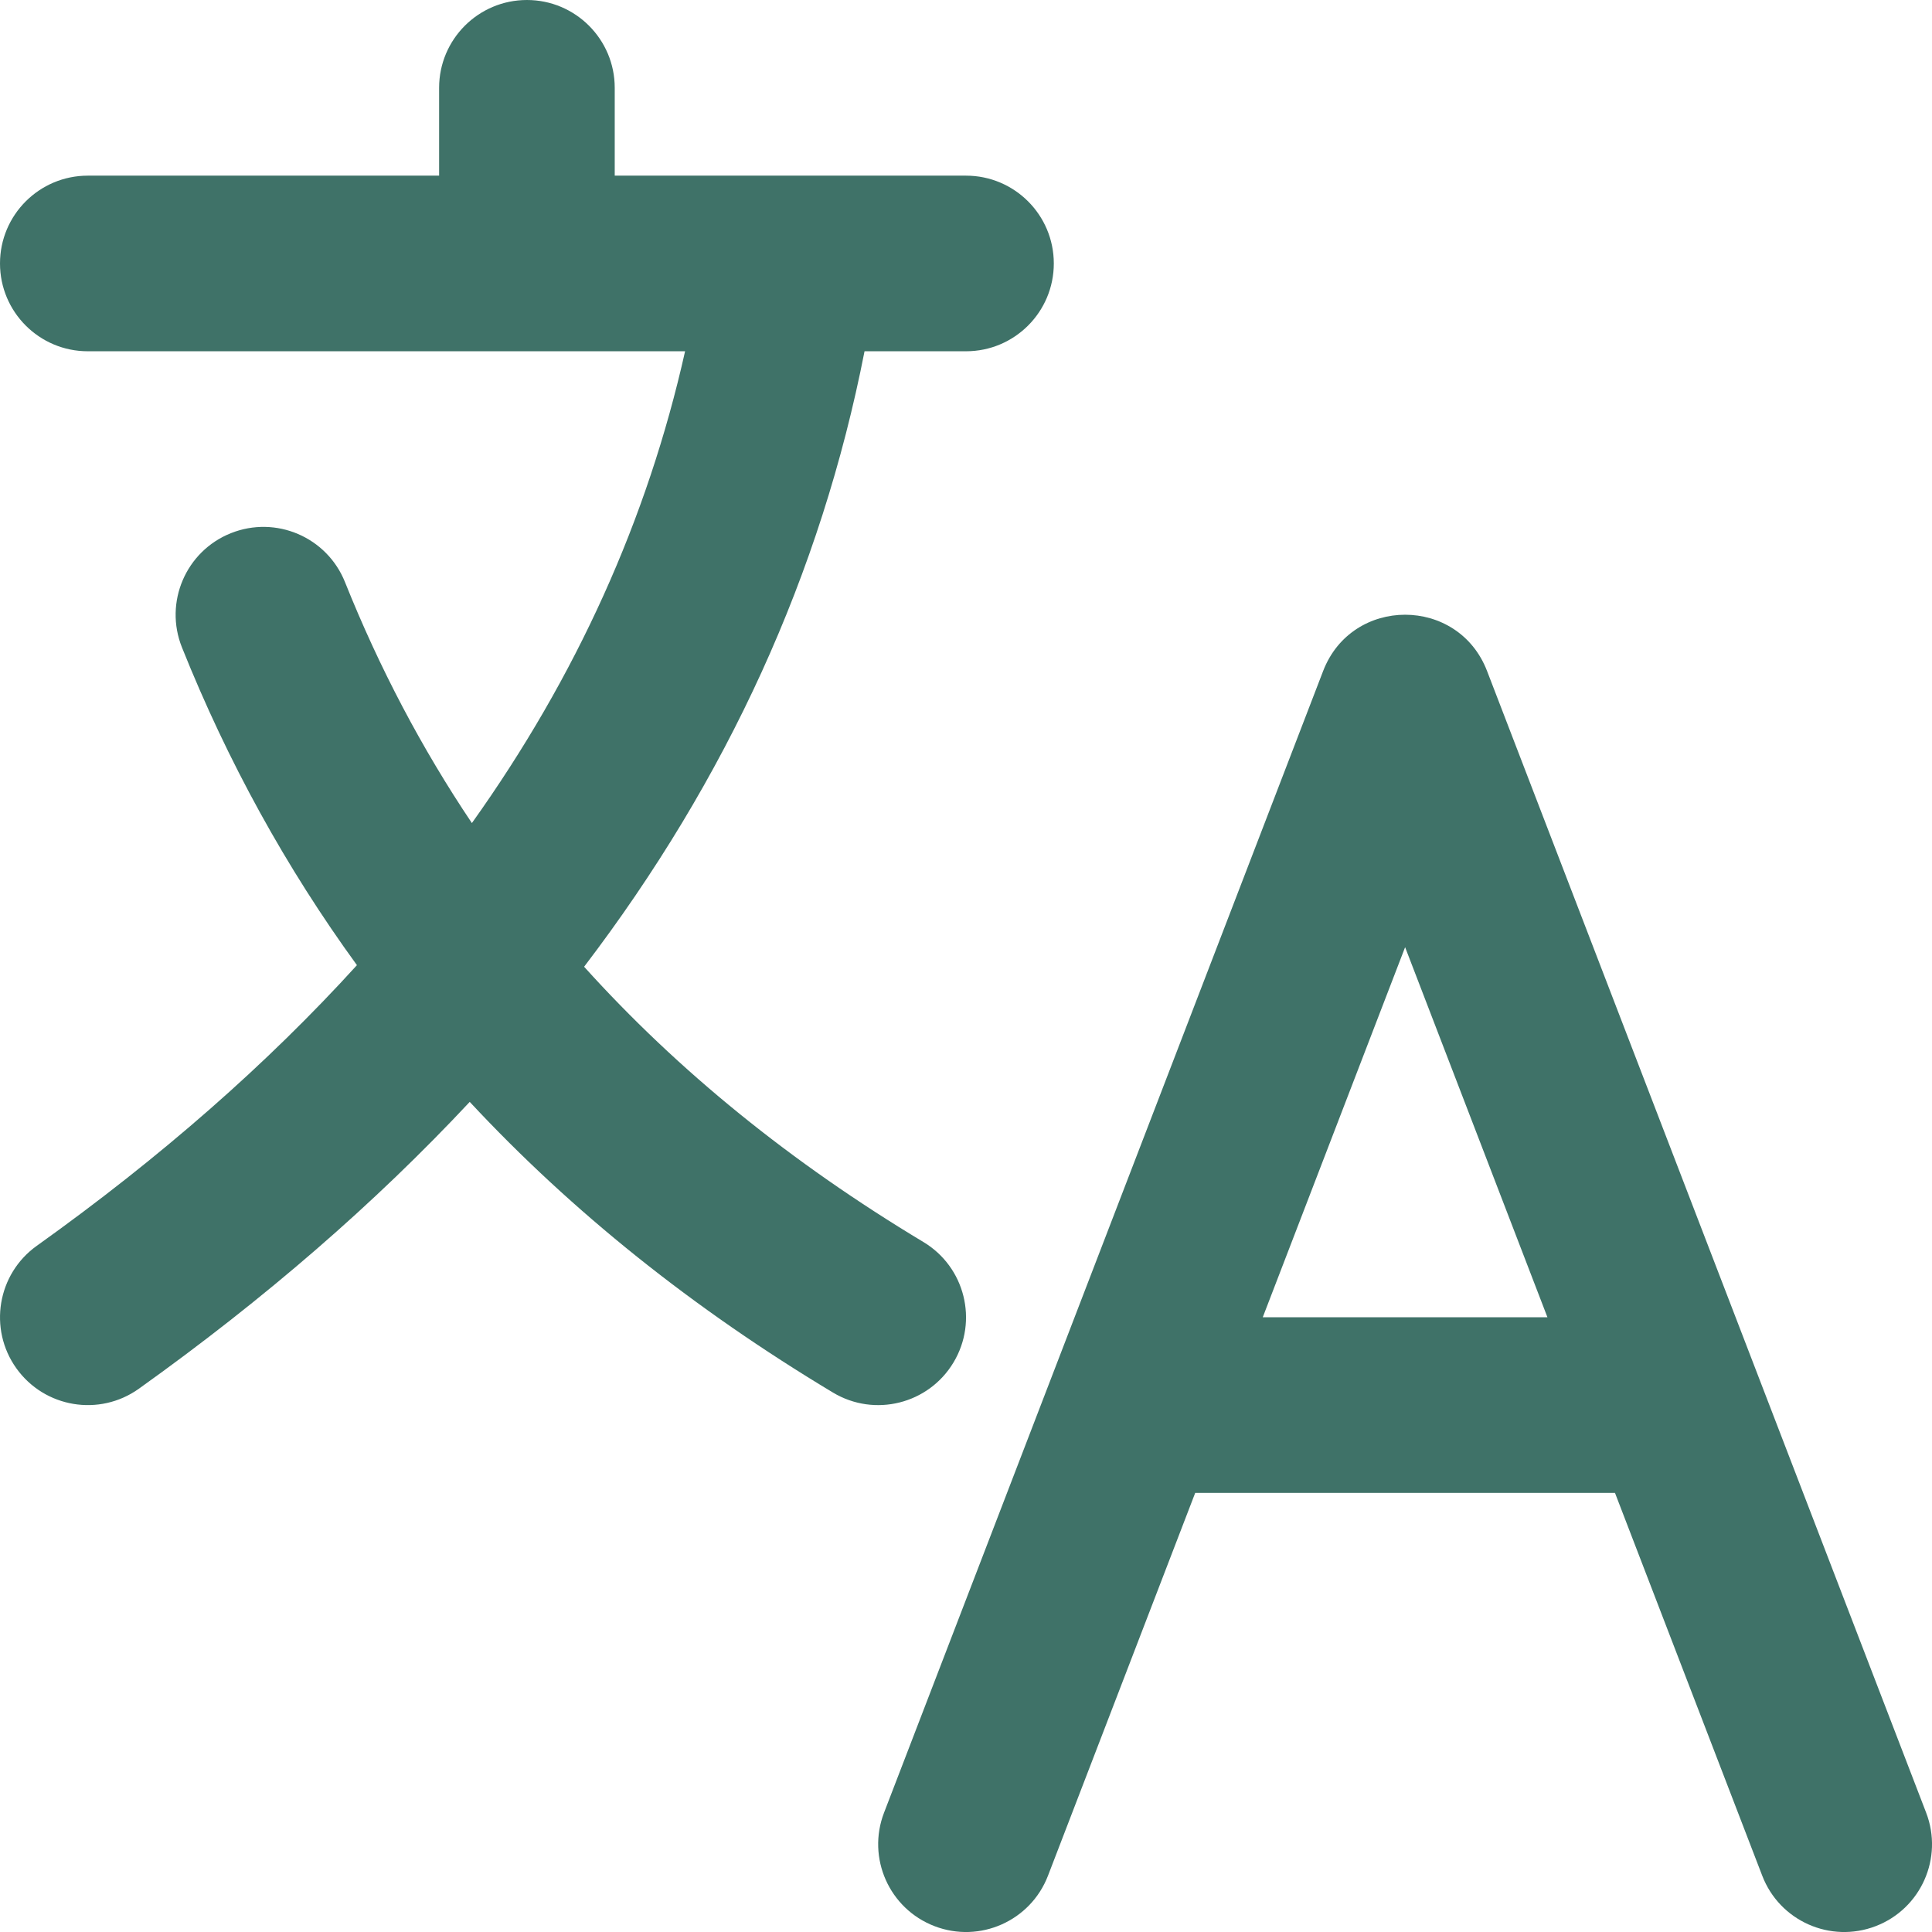<svg width="60" height="60" viewBox="0 0 60 60" fill="none" xmlns="http://www.w3.org/2000/svg">
<g clip-path="url(#clip0_235_15)">
<path fill-rule="evenodd" clip-rule="evenodd" d="M13.637 5.455V2.727C13.637 1.221 14.858 0 16.364 0C17.87 0 19.091 1.221 19.091 2.727V5.455H24.499C24.528 5.454 24.557 5.454 24.586 5.455H30C31.506 5.455 32.727 6.676 32.727 8.182C32.727 9.688 31.506 10.909 30 10.909H26.849C25.496 17.816 22.585 24.192 18.14 30.023C21.055 33.256 24.565 36.103 28.676 38.571C29.968 39.346 30.387 41.021 29.612 42.312C28.837 43.604 27.162 44.023 25.87 43.248C21.528 40.642 17.764 37.632 14.588 34.22C11.65 37.365 8.223 40.335 4.313 43.128C3.087 44.004 1.384 43.72 0.508 42.494C-0.367 41.269 -0.083 39.565 1.142 38.69C4.986 35.945 8.298 33.04 11.085 29.974C8.884 26.946 7.071 23.655 5.65 20.104C5.091 18.705 5.771 17.118 7.169 16.559C8.568 15.999 10.155 16.68 10.714 18.078C11.779 20.738 13.091 23.232 14.655 25.561C17.905 21.006 20.107 16.125 21.276 10.909H2.727C1.221 10.909 0 9.688 0 8.182C0 6.676 1.221 5.455 2.727 5.455H13.637ZM50.155 46.364H37.118L32.546 58.252C32.005 59.658 30.427 60.359 29.021 59.818C27.615 59.278 26.914 57.7 27.455 56.294L41.091 20.839C41.988 18.508 45.285 18.508 46.182 20.839L59.818 56.294C60.359 57.7 59.658 59.278 58.252 59.818C56.846 60.359 55.268 59.658 54.728 58.252L50.155 46.364ZM48.057 40.909L43.637 29.416L39.216 40.909H48.057Z" fill="#3F7268"/>
</g>
<defs>
<clipPath id="clip0_235_15">
<rect width="60" height="60" fill="white"/>
</clipPath>
</defs>
</svg>
